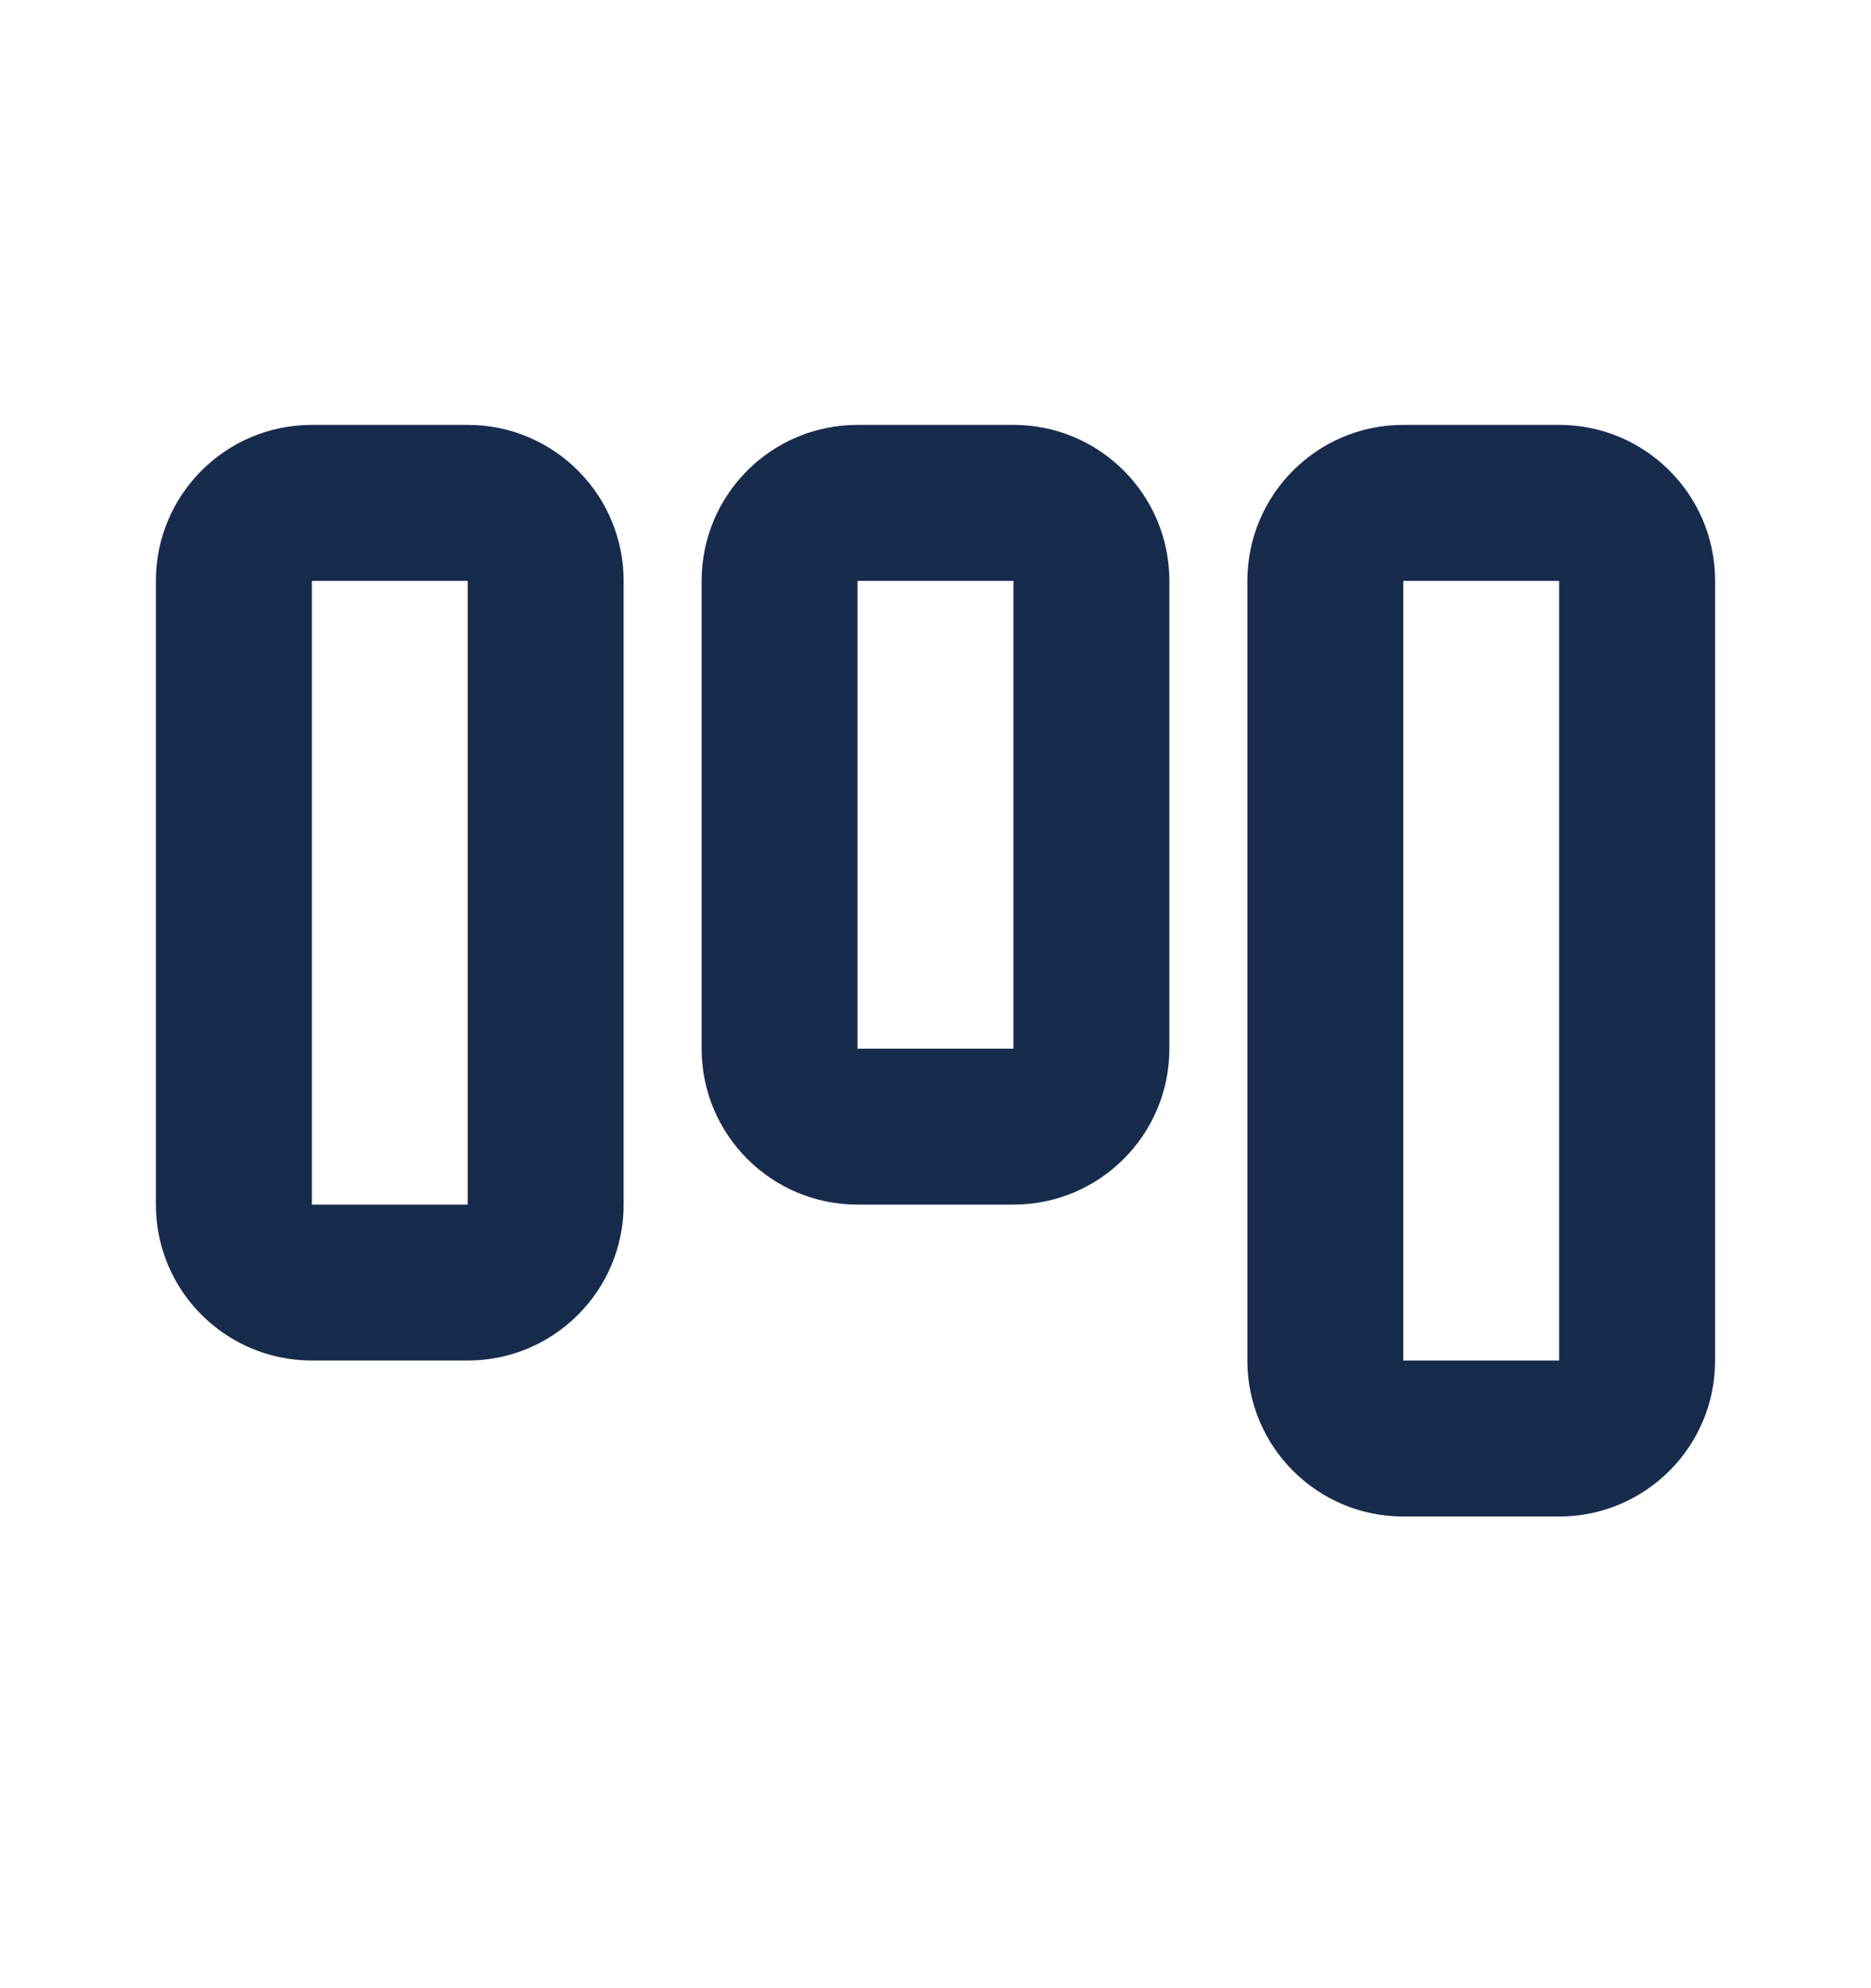 <svg width="16" height="17" viewBox="0 0 16 17" fill="none" xmlns="http://www.w3.org/2000/svg">
<g id="Frame">
<path id="Vector" fill-rule="evenodd" clip-rule="evenodd" d="M1.333 4.967V10.3C1.333 11.036 1.93 11.633 2.667 11.633H4C4.736 11.633 5.333 11.036 5.333 10.3V4.967C5.333 4.23 4.736 3.633 4 3.633H2.667C1.93 3.633 1.333 4.23 1.333 4.967ZM2.667 4.967V10.3H4V4.967H2.667Z" fill="#172B4D"/>
<path id="Vector_2" fill-rule="evenodd" clip-rule="evenodd" d="M6 4.967V8.967C6 9.703 6.597 10.3 7.333 10.3H8.667C9.403 10.3 10 9.703 10 8.967V4.967C10 4.23 9.403 3.633 8.667 3.633H7.333C6.597 3.633 6 4.23 6 4.967ZM7.333 4.967V8.967H8.667V4.967H7.333Z" fill="#172B4D"/>
<path id="Vector_3" fill-rule="evenodd" clip-rule="evenodd" d="M10.667 11.633V4.967C10.667 4.23 11.264 3.633 12 3.633H13.333C14.07 3.633 14.667 4.23 14.667 4.967V11.633C14.667 12.37 14.07 12.967 13.333 12.967H12C11.264 12.967 10.667 12.37 10.667 11.633ZM12 11.633V4.967H13.333V11.633H12Z" fill="#172B4D"/>
</g>
</svg>
